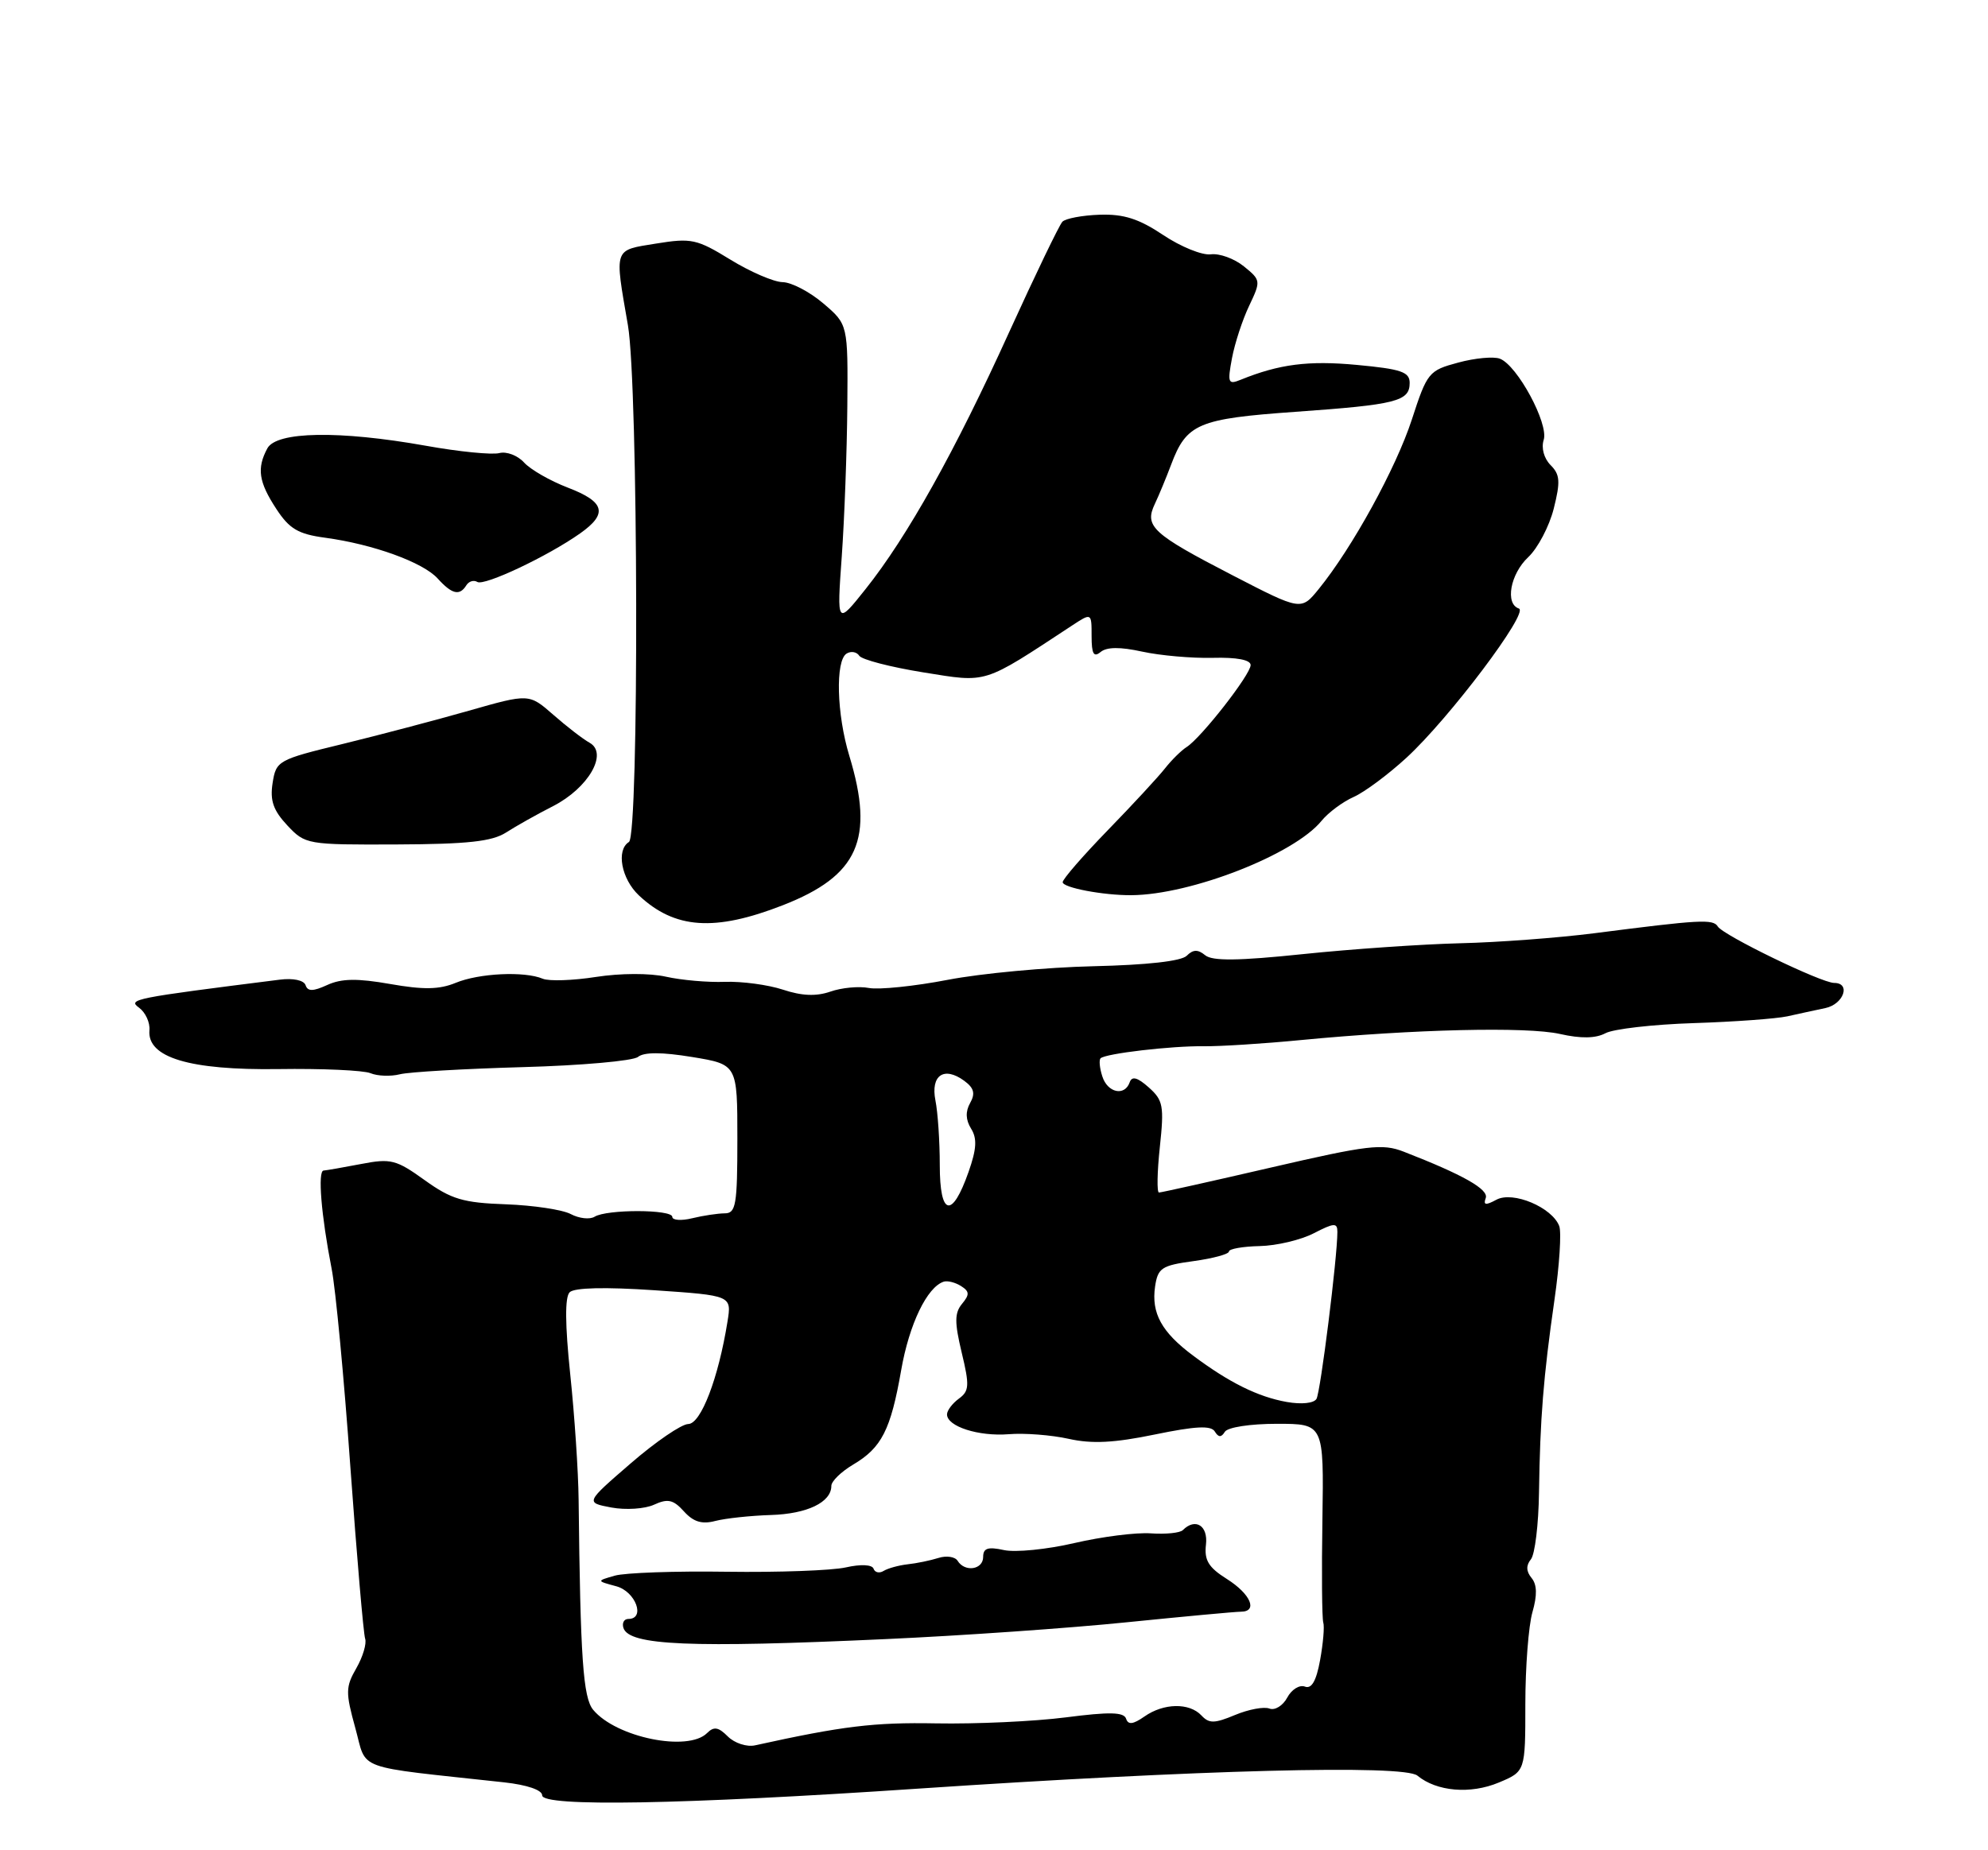 <?xml version="1.0" encoding="UTF-8" standalone="no"?>
<!DOCTYPE svg PUBLIC "-//W3C//DTD SVG 1.1//EN" "http://www.w3.org/Graphics/SVG/1.1/DTD/svg11.dtd" >
<svg xmlns="http://www.w3.org/2000/svg" xmlns:xlink="http://www.w3.org/1999/xlink" version="1.1" viewBox="0 0 275 256">
 <g >
 <path fill="currentColor"
d=" M 127.00 247.48 C 165.86 244.87 194.19 244.13 196.07 245.68 C 198.73 247.88 203.40 248.28 207.32 246.64 C 211.00 245.10 211.00 245.10 211.00 235.79 C 211.00 230.68 211.44 224.95 211.98 223.07 C 212.66 220.70 212.62 219.25 211.86 218.33 C 211.11 217.42 211.08 216.60 211.77 215.75 C 212.33 215.06 212.83 210.90 212.89 206.50 C 213.04 196.26 213.49 190.57 215.03 179.84 C 215.72 175.07 216.01 170.48 215.69 169.64 C 214.70 167.05 209.29 164.77 207.01 165.99 C 205.51 166.80 205.16 166.75 205.52 165.77 C 205.97 164.57 202.39 162.54 194.18 159.35 C 191.23 158.20 189.22 158.44 175.87 161.53 C 167.62 163.44 160.63 165.00 160.32 165.00 C 160.02 165.00 160.07 162.17 160.44 158.71 C 161.05 153.02 160.90 152.23 158.91 150.46 C 157.34 149.06 156.58 148.86 156.27 149.75 C 155.58 151.72 153.20 151.21 152.48 148.92 C 152.11 147.78 152.01 146.66 152.24 146.43 C 152.90 145.77 162.05 144.70 166.50 144.76 C 168.70 144.79 174.78 144.41 180.00 143.90 C 195.62 142.40 211.19 142.03 215.78 143.06 C 218.70 143.72 220.72 143.68 222.08 142.96 C 223.17 142.37 228.67 141.74 234.29 141.56 C 239.90 141.38 245.74 140.95 247.25 140.62 C 248.76 140.28 251.12 139.77 252.50 139.48 C 255.03 138.95 256.07 136.00 253.72 136.00 C 251.95 136.00 238.38 129.42 237.62 128.19 C 236.97 127.14 235.19 127.24 220.50 129.13 C 215.55 129.76 207.22 130.39 202.00 130.51 C 196.78 130.64 187.00 131.31 180.27 132.01 C 171.26 132.95 167.69 132.99 166.70 132.16 C 165.70 131.34 165.04 131.36 164.16 132.24 C 163.41 132.99 158.64 133.52 151.24 133.69 C 144.78 133.84 135.73 134.68 131.11 135.57 C 126.50 136.46 121.59 136.96 120.20 136.70 C 118.81 136.43 116.41 136.66 114.87 137.20 C 112.91 137.88 110.92 137.80 108.30 136.93 C 106.23 136.25 102.62 135.77 100.28 135.85 C 97.94 135.94 94.27 135.62 92.13 135.14 C 89.87 134.63 85.81 134.65 82.45 135.17 C 79.26 135.67 75.95 135.78 75.08 135.42 C 72.55 134.35 66.26 134.65 63.03 135.99 C 60.77 136.92 58.58 136.96 53.98 136.15 C 49.43 135.35 47.25 135.38 45.28 136.28 C 43.30 137.19 42.56 137.19 42.27 136.31 C 42.04 135.63 40.56 135.31 38.69 135.55 C 18.38 138.11 17.64 138.26 19.24 139.43 C 20.12 140.08 20.77 141.48 20.67 142.55 C 20.34 146.32 26.21 148.09 38.50 147.92 C 44.55 147.83 50.29 148.09 51.25 148.49 C 52.22 148.89 54.04 148.96 55.31 148.64 C 56.57 148.32 64.22 147.88 72.30 147.65 C 80.38 147.43 87.56 146.79 88.25 146.24 C 89.09 145.56 91.54 145.56 95.75 146.25 C 102.00 147.28 102.00 147.28 102.00 157.58 C 102.00 166.72 101.80 167.88 100.25 167.88 C 99.29 167.89 97.26 168.19 95.75 168.56 C 94.24 168.93 93.00 168.84 93.00 168.37 C 93.00 167.32 83.94 167.30 82.25 168.35 C 81.58 168.76 80.11 168.59 78.97 167.99 C 77.84 167.38 73.79 166.77 69.98 166.63 C 64.06 166.42 62.44 165.94 58.75 163.29 C 54.80 160.45 54.06 160.26 49.97 161.05 C 47.51 161.52 45.17 161.93 44.76 161.96 C 43.93 162.01 44.43 168.14 45.87 175.52 C 46.42 178.27 47.59 190.65 48.47 203.02 C 49.36 215.38 50.28 226.06 50.51 226.73 C 50.74 227.41 50.19 229.25 49.29 230.82 C 47.80 233.41 47.79 234.17 49.15 239.09 C 50.82 245.10 48.66 244.31 69.75 246.61 C 72.91 246.96 75.00 247.67 75.00 248.41 C 75.00 250.02 94.38 249.68 127.00 247.48 Z  M 108.29 125.25 C 118.74 121.17 120.99 116.12 117.49 104.59 C 115.73 98.81 115.54 91.40 117.11 90.43 C 117.72 90.05 118.51 90.19 118.86 90.73 C 119.21 91.27 123.19 92.30 127.71 93.03 C 136.69 94.47 135.82 94.75 148.25 86.58 C 151.00 84.77 151.00 84.77 151.00 88.01 C 151.00 90.48 151.29 91.00 152.25 90.21 C 153.10 89.51 154.95 89.49 158.00 90.16 C 160.47 90.70 164.86 91.09 167.75 91.02 C 171.09 90.93 173.00 91.30 173.00 92.02 C 173.00 93.33 166.17 102.07 164.15 103.36 C 163.41 103.83 162.06 105.16 161.15 106.32 C 160.24 107.48 156.69 111.32 153.25 114.86 C 149.81 118.40 147.00 121.64 147.00 122.06 C 147.00 122.82 152.64 123.89 156.50 123.86 C 164.75 123.81 179.05 118.21 182.81 113.57 C 183.74 112.43 185.74 110.94 187.25 110.27 C 188.76 109.60 192.05 107.15 194.57 104.83 C 200.49 99.38 211.56 84.69 210.11 84.20 C 208.17 83.56 208.91 79.43 211.40 77.09 C 212.72 75.85 214.31 72.83 214.93 70.37 C 215.87 66.63 215.80 65.66 214.49 64.35 C 213.58 63.43 213.18 61.99 213.54 60.86 C 214.25 58.63 209.90 50.56 207.48 49.63 C 206.62 49.30 204.02 49.54 201.71 50.17 C 197.64 51.26 197.42 51.53 195.30 58.05 C 193.11 64.77 187.06 75.79 182.42 81.50 C 179.98 84.50 179.98 84.50 170.48 79.59 C 159.40 73.86 158.27 72.83 159.75 69.72 C 160.33 68.50 161.33 66.07 161.99 64.32 C 164.13 58.61 165.71 57.94 179.18 56.98 C 193.17 55.99 195.00 55.53 195.00 52.98 C 195.00 51.46 193.82 51.06 187.69 50.49 C 181.00 49.86 176.95 50.38 171.61 52.55 C 169.89 53.25 169.78 52.98 170.42 49.56 C 170.81 47.49 171.88 44.22 172.80 42.30 C 174.43 38.87 174.42 38.76 172.06 36.85 C 170.74 35.78 168.68 35.03 167.48 35.19 C 166.29 35.34 163.33 34.14 160.91 32.52 C 157.54 30.27 155.46 29.60 152.12 29.71 C 149.71 29.79 147.39 30.23 146.96 30.68 C 146.53 31.13 143.22 38.00 139.60 45.95 C 132.11 62.45 125.50 74.27 119.74 81.50 C 115.76 86.50 115.76 86.50 116.44 77.00 C 116.81 71.78 117.16 62.41 117.21 56.20 C 117.30 44.89 117.30 44.89 113.90 41.99 C 112.03 40.39 109.49 39.06 108.27 39.04 C 107.04 39.02 103.78 37.61 101.03 35.92 C 96.39 33.07 95.64 32.91 90.76 33.70 C 84.83 34.66 84.99 34.19 86.86 45.00 C 88.30 53.33 88.42 115.62 87.00 116.50 C 85.21 117.61 85.95 121.60 88.37 123.88 C 93.34 128.55 98.86 128.93 108.29 125.25 Z  M 70.00 115.19 C 71.38 114.30 74.30 112.66 76.50 111.54 C 81.39 109.04 84.17 104.23 81.56 102.77 C 80.64 102.26 78.37 100.51 76.53 98.89 C 73.18 95.96 73.18 95.96 64.84 98.34 C 60.25 99.65 52.38 101.72 47.35 102.95 C 38.45 105.11 38.19 105.26 37.71 108.34 C 37.33 110.77 37.80 112.12 39.74 114.20 C 42.23 116.85 42.45 116.89 54.89 116.84 C 64.69 116.80 68.06 116.43 70.00 115.19 Z  M 64.51 80.98 C 64.86 80.42 65.54 80.22 66.03 80.52 C 66.99 81.11 75.75 76.98 80.25 73.80 C 84.12 71.07 83.68 69.43 78.55 67.47 C 76.10 66.53 73.38 64.97 72.49 63.99 C 71.61 63.02 70.07 62.43 69.07 62.69 C 68.07 62.95 63.48 62.50 58.88 61.67 C 46.93 59.54 38.24 59.69 36.98 62.04 C 35.50 64.80 35.78 66.69 38.22 70.41 C 40.03 73.18 41.25 73.90 44.97 74.40 C 51.61 75.30 58.51 77.80 60.54 80.04 C 62.52 82.23 63.58 82.48 64.51 80.98 Z  M 100.69 240.27 C 99.38 238.95 98.75 238.85 97.81 239.79 C 95.17 242.43 85.23 240.40 82.05 236.57 C 80.66 234.88 80.28 229.48 80.04 207.50 C 80.00 203.65 79.48 195.84 78.88 190.15 C 78.16 183.23 78.13 179.47 78.80 178.80 C 79.44 178.16 83.70 178.06 90.51 178.52 C 101.22 179.25 101.22 179.25 100.63 182.88 C 99.38 190.69 96.96 197.00 95.21 197.03 C 94.27 197.04 90.68 199.50 87.24 202.48 C 80.97 207.90 80.97 207.90 84.56 208.58 C 86.54 208.95 89.20 208.78 90.48 208.19 C 92.38 207.32 93.14 207.49 94.61 209.12 C 95.93 210.58 97.10 210.93 98.96 210.44 C 100.36 210.08 103.80 209.71 106.62 209.62 C 111.66 209.47 115.00 207.86 115.00 205.59 C 115.00 204.95 116.35 203.64 117.99 202.66 C 121.96 200.32 123.21 197.86 124.66 189.58 C 125.77 183.21 128.25 178.06 130.56 177.33 C 131.08 177.17 132.15 177.44 132.94 177.94 C 134.12 178.69 134.14 179.12 133.08 180.40 C 132.04 181.66 132.03 182.95 133.03 187.14 C 134.13 191.71 134.08 192.47 132.64 193.52 C 131.74 194.18 131.00 195.16 131.00 195.70 C 131.00 197.37 135.37 198.77 139.53 198.44 C 141.71 198.26 145.45 198.55 147.83 199.08 C 151.05 199.80 154.13 199.64 159.75 198.48 C 165.38 197.32 167.51 197.21 168.04 198.06 C 168.55 198.90 168.94 198.91 169.43 198.11 C 169.82 197.48 172.95 197.00 176.63 197.00 C 183.13 197.00 183.13 197.00 182.93 210.25 C 182.81 217.54 182.87 223.95 183.05 224.50 C 183.23 225.05 183.03 227.38 182.61 229.69 C 182.08 232.60 181.43 233.72 180.50 233.36 C 179.76 233.08 178.66 233.76 178.06 234.89 C 177.46 236.01 176.35 236.69 175.60 236.40 C 174.85 236.11 172.71 236.51 170.84 237.29 C 167.99 238.48 167.25 238.49 166.19 237.35 C 164.52 235.57 160.97 235.63 158.31 237.50 C 156.73 238.60 156.06 238.68 155.77 237.80 C 155.46 236.88 153.47 236.84 147.43 237.62 C 143.07 238.18 135.00 238.55 129.50 238.45 C 120.89 238.29 116.56 238.82 104.44 241.49 C 103.30 241.74 101.62 241.19 100.69 240.27 Z  M 122.50 226.79 C 132.95 226.32 147.97 225.27 155.88 224.46 C 163.79 223.66 170.88 223.00 171.63 223.00 C 174.05 223.00 173.02 220.56 169.71 218.47 C 167.17 216.87 166.57 215.88 166.82 213.72 C 167.13 211.09 165.36 209.97 163.62 211.71 C 163.23 212.10 161.25 212.30 159.21 212.16 C 157.17 212.01 152.41 212.62 148.62 213.50 C 144.84 214.38 140.45 214.82 138.87 214.47 C 136.66 213.99 136.00 214.20 136.00 215.42 C 136.00 217.19 133.47 217.57 132.47 215.96 C 132.12 215.39 130.92 215.21 129.82 215.56 C 128.71 215.91 126.79 216.31 125.55 216.44 C 124.32 216.58 122.83 216.99 122.24 217.35 C 121.65 217.72 121.02 217.58 120.84 217.05 C 120.64 216.48 119.08 216.40 117.00 216.87 C 115.08 217.30 107.67 217.57 100.55 217.47 C 93.43 217.36 86.45 217.61 85.05 218.01 C 82.50 218.74 82.50 218.74 85.25 219.48 C 87.93 220.20 89.33 224.00 86.92 224.00 C 86.32 224.00 86.02 224.56 86.24 225.25 C 87.04 227.67 95.46 228.03 122.50 226.79 Z  M 178.00 193.98 C 174.01 193.27 170.05 191.31 165.02 187.55 C 160.68 184.31 159.25 181.69 159.78 178.02 C 160.16 175.44 160.68 175.09 165.10 174.49 C 167.80 174.12 170.00 173.52 170.00 173.16 C 170.00 172.80 171.91 172.46 174.25 172.41 C 176.59 172.36 179.96 171.56 181.75 170.63 C 184.54 169.19 185.00 169.16 185.00 170.44 C 185.00 173.97 182.67 192.59 182.11 193.55 C 181.75 194.16 180.05 194.34 178.00 193.98 Z  M 130.00 161.21 C 130.00 157.93 129.73 153.91 129.40 152.27 C 128.71 148.78 130.58 147.49 133.38 149.54 C 134.73 150.53 134.94 151.29 134.20 152.61 C 133.53 153.80 133.58 154.95 134.33 156.16 C 135.18 157.52 135.10 158.97 133.98 162.15 C 131.69 168.67 130.00 168.27 130.00 161.21 Z "/>
</g>
</svg>